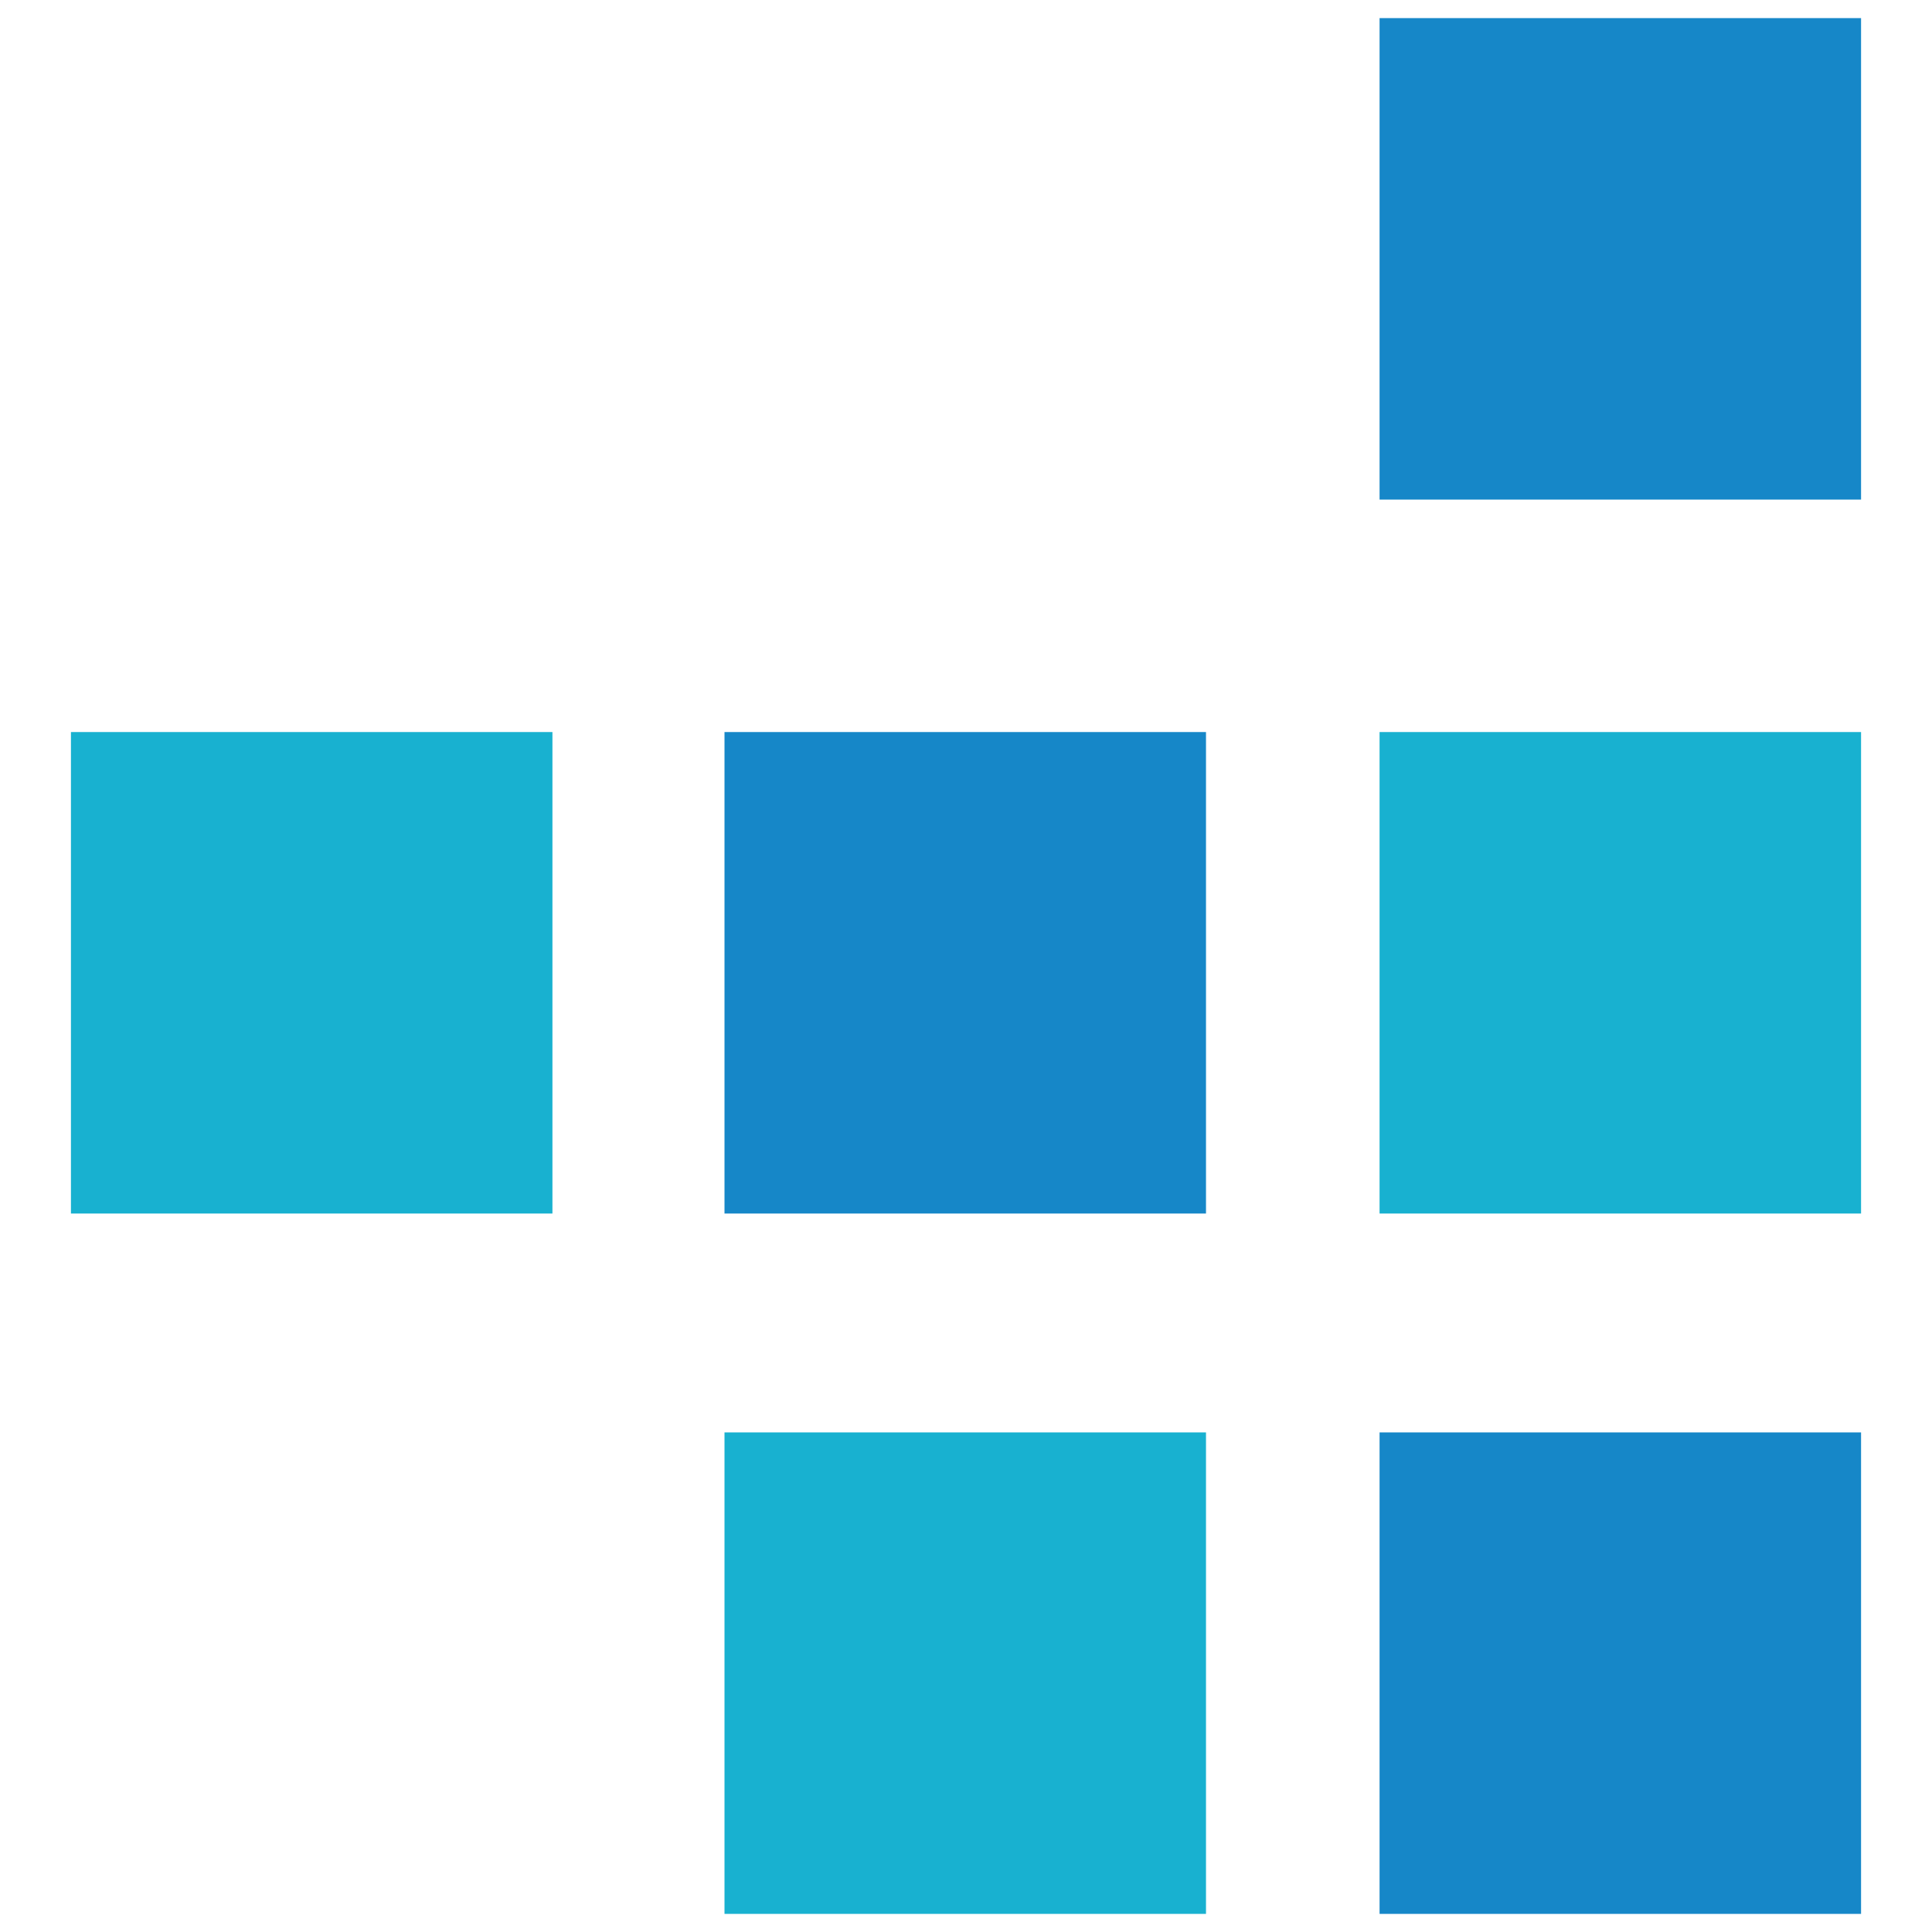 <?xml version="1.0" encoding="utf-8"?>
<!-- Generator: Adobe Illustrator 24.0.1, SVG Export Plug-In . SVG Version: 6.00 Build 0)  -->
<svg version="1.1" id="Layer_1" xmlns="http://www.w3.org/2000/svg" xmlns:xlink="http://www.w3.org/1999/xlink" x="0px" y="0px"
	 viewBox="0 0 128 128" style="enable-background:new 0 0 128 128;" xml:space="preserve">
<style type="text/css">
	.st0{fill:#1687C8;}
	.st1{fill:#18B1D0;}
</style>
<rect x="91.4" y="1.2" class="st0" width="31.9" height="31.9"/>
<rect x="91.4" y="48.5" class="st1" width="31.9" height="31.9"/>
<rect x="91.4" y="94.9" class="st0" width="31.9" height="31.9"/>
<rect x="48" y="94.9" class="st1" width="31.9" height="31.9"/>
<rect x="48" y="48.5" class="st0" width="31.9" height="31.9"/>
<rect x="4.7" y="48.5" class="st1" width="31.9" height="31.9"/>
</svg>
